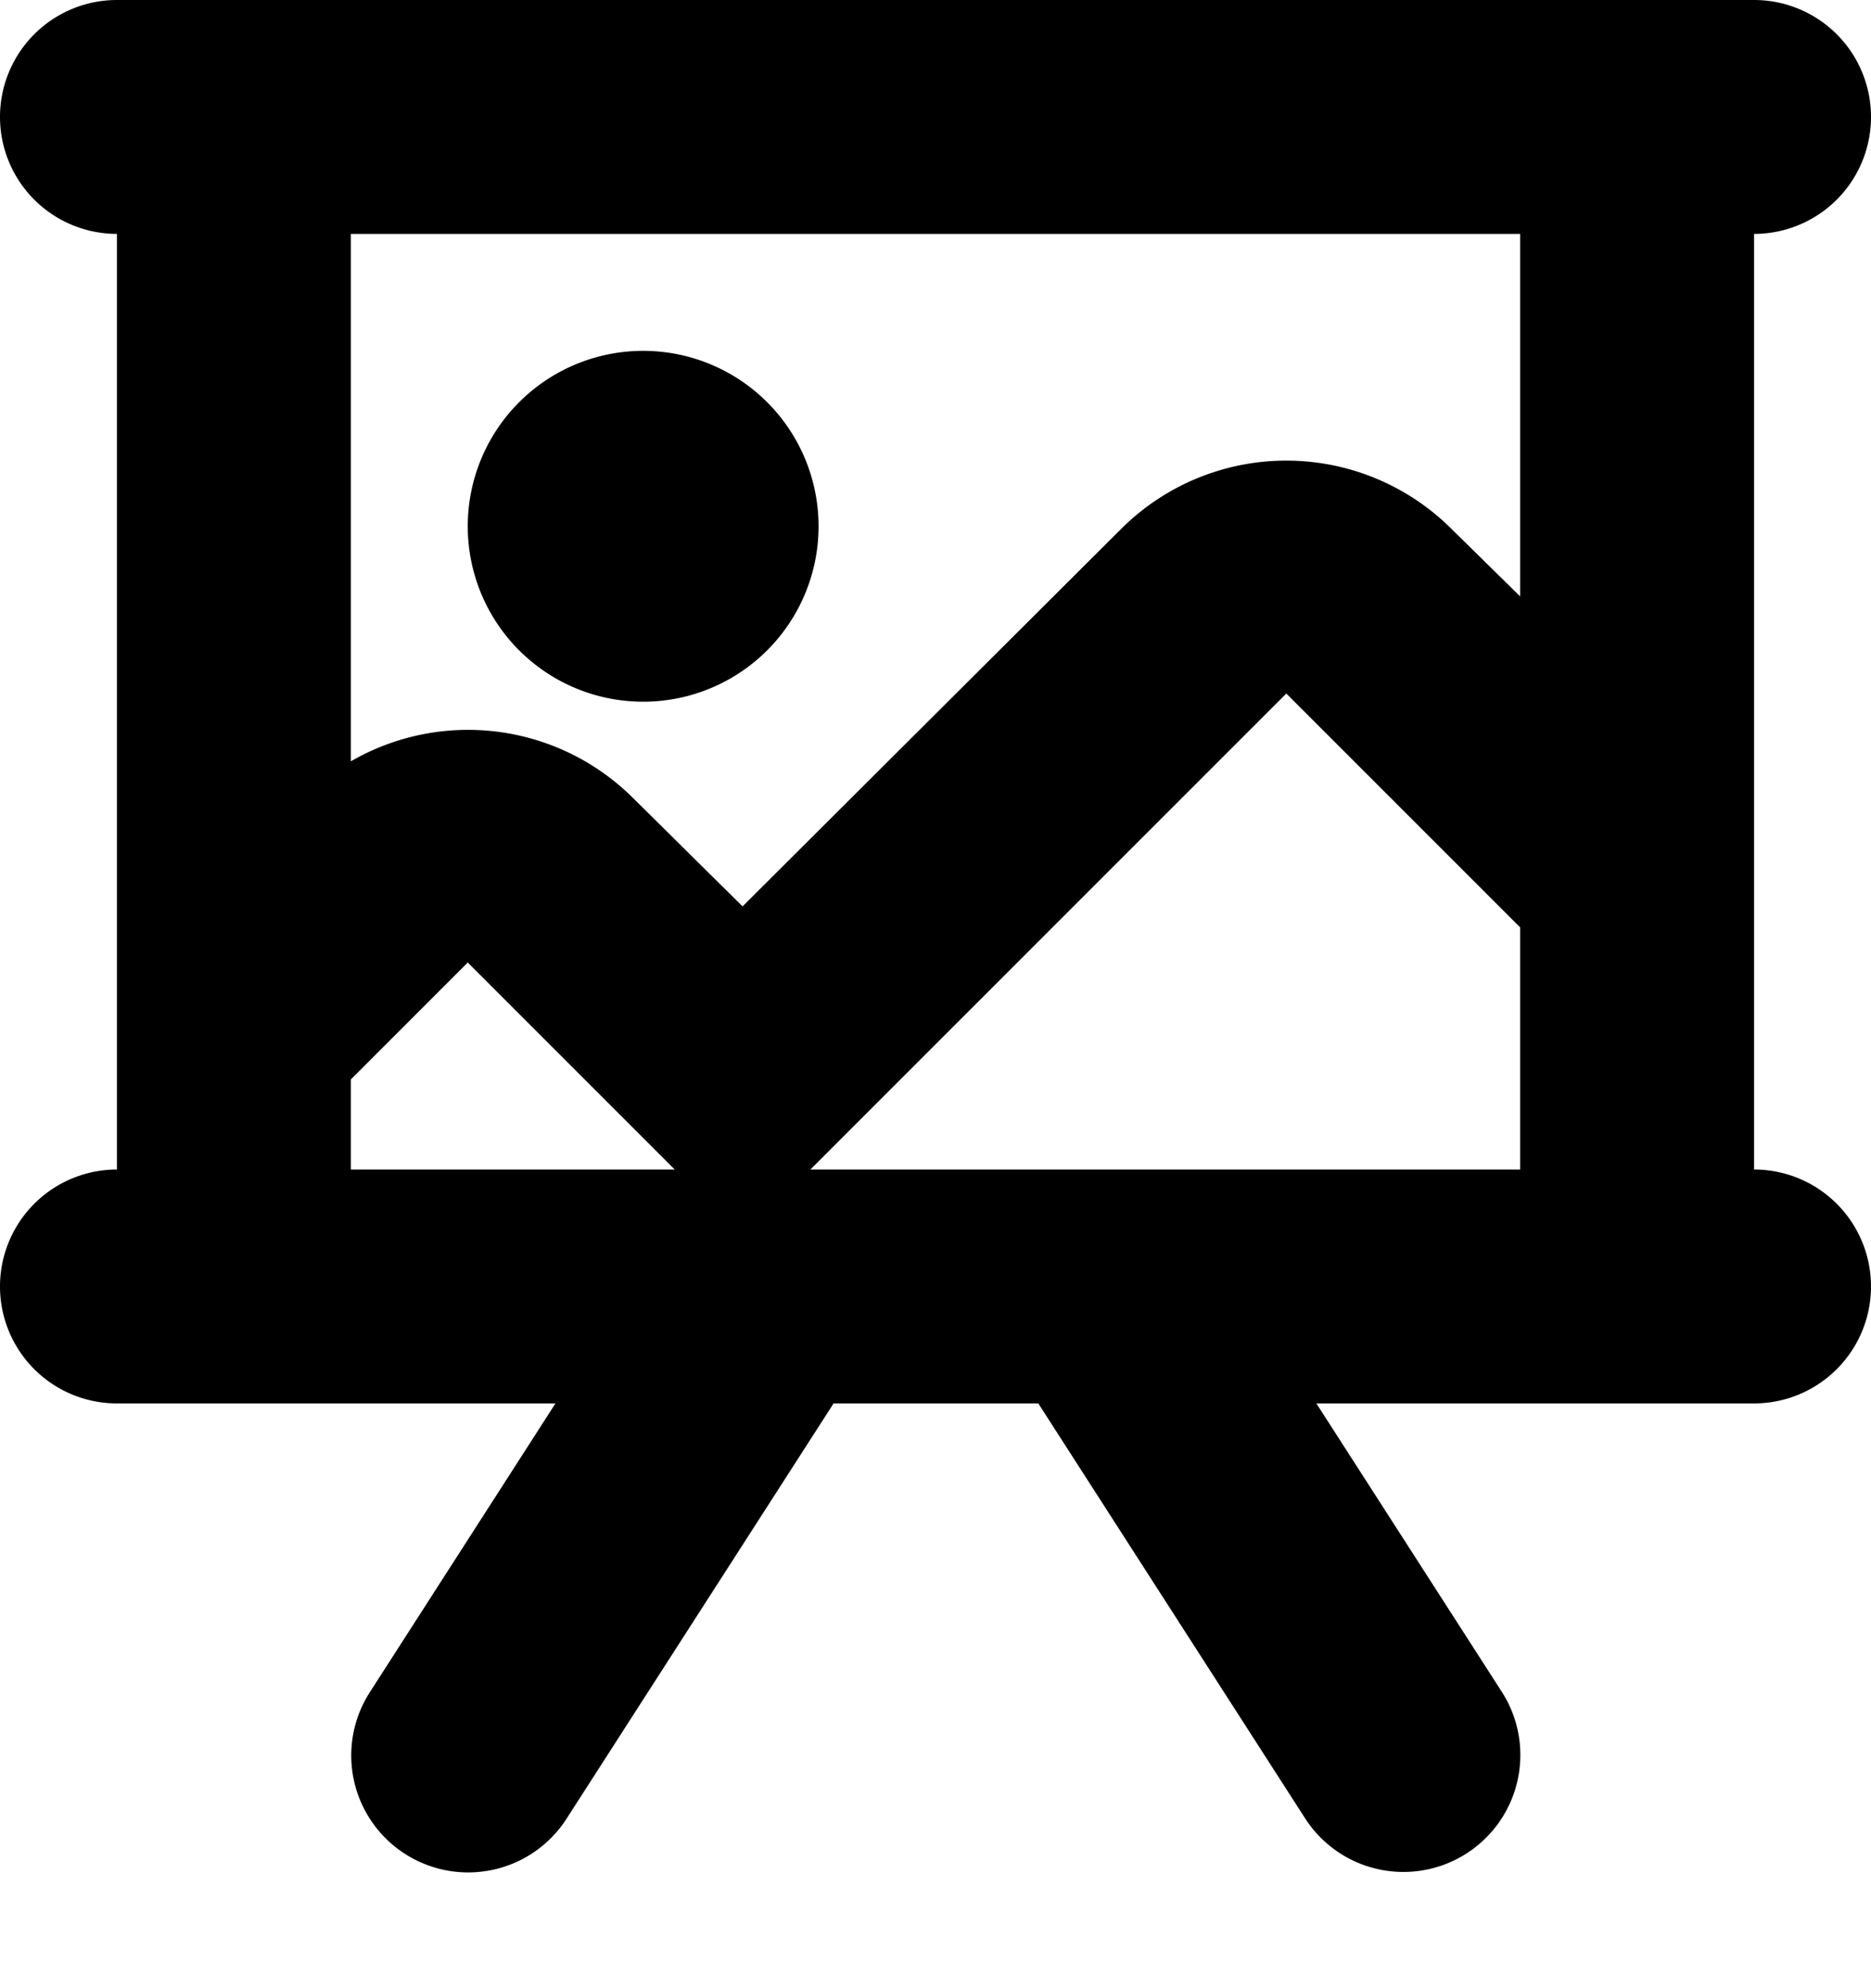 <svg width="16" height="17" viewBox="0 0 16 17" xmlns="http://www.w3.org/2000/svg"><path d="M7 4.5a1.5 1.5 0 1 1-3 0 1.5 1.5 0 0 1 3 0Z"/><path fill-rule="evenodd" clip-rule="evenodd" d="M0 1a1 1 0 0 1 1-1h14a1 1 0 1 1 0 2v8a1 1 0 1 1 0 2h-3.743l1.582 2.46a1 1 0 1 1-1.682 1.082L8.892 12.02 8.88 12H7.128l-.015.024-2.265 3.522a1 1 0 1 1-1.682-1.082L4.75 12H1a1 1 0 1 1 0-2V2a1 1 0 0 1-1-1Zm3 9h2.77L4 8.23l-1 1V10Zm3.93 0H13V7.93l-2-2L6.93 10ZM3 2h10v3.1l-.59-.58a2 2 0 0 0-2.82 0L6.35 7.75l-.94-.93A2 2 0 0 0 3 6.51V2Z"/></svg>
